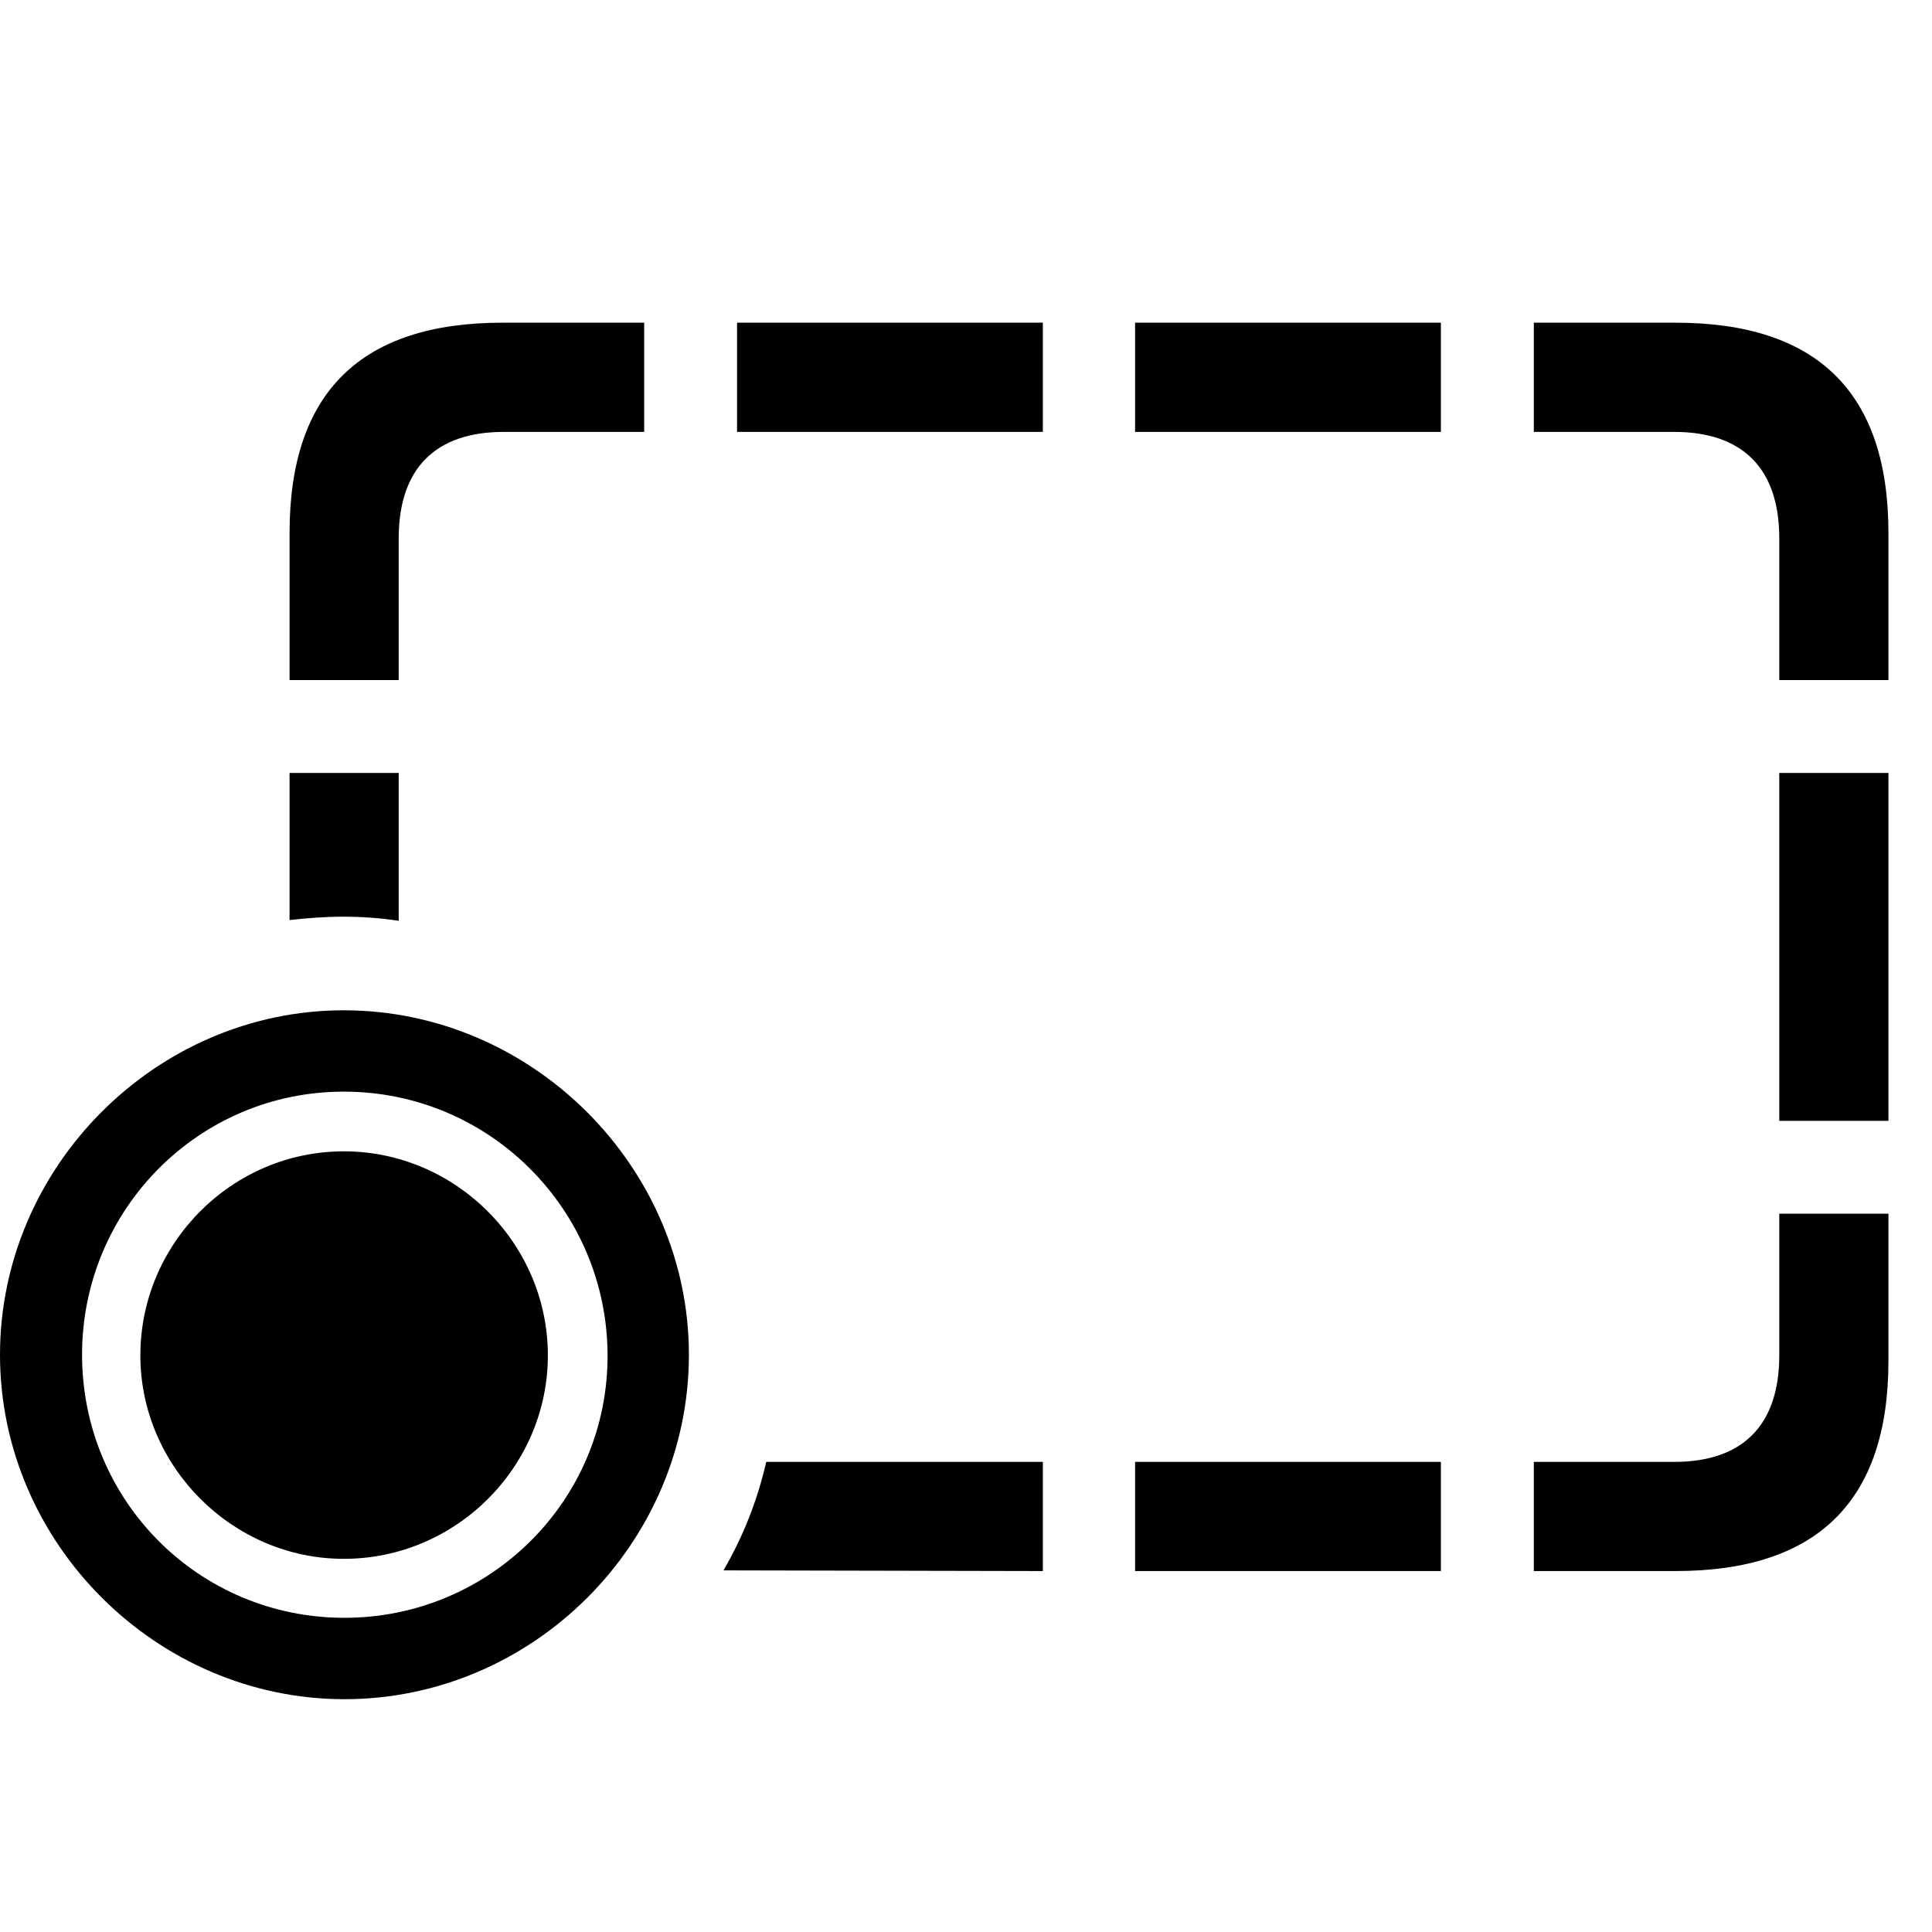 <svg width="40" height="40" viewBox="0 0 40 40" fill="none" xmlns="http://www.w3.org/2000/svg">
<g clip-path="url(#clip0_77_29560)">
<path d="M5.995 19.049C6.36 19.007 6.739 18.979 7.104 18.979C7.497 18.979 7.876 19.007 8.255 19.064V16.003H5.995V19.049ZM5.995 14.08H8.255V11.146C8.255 9.686 9.027 8.942 10.431 8.942H13.337V6.681H10.403C7.469 6.681 5.995 8.127 5.995 11.033V14.08ZM15.26 8.942H21.591V6.681H15.26V8.942ZM23.501 8.942H29.832V6.681H23.501V8.942ZM39.098 14.08V11.033C39.098 8.127 37.624 6.681 34.69 6.681H31.756V8.942H34.662C36.066 8.942 36.838 9.686 36.838 11.146V14.08H39.098ZM39.098 23.205V16.003H36.838V23.205H39.098ZM34.69 32.527C37.624 32.527 39.098 31.081 39.098 28.175V25.128H36.838V28.062C36.838 29.523 36.066 30.267 34.662 30.267H31.756V32.527H34.69ZM23.501 32.527H29.832V30.267H23.501V32.527ZM14.979 32.513L21.591 32.527V30.267H15.864C15.681 31.067 15.386 31.811 14.979 32.513ZM7.132 35.18C11.034 35.18 14.263 31.951 14.263 28.048C14.263 24.16 11.02 20.917 7.118 20.917C3.229 20.917 0 24.16 0 28.048C0 31.951 3.243 35.18 7.132 35.18ZM7.132 33.495C4.113 33.495 1.699 31.067 1.699 28.048C1.699 25.044 4.113 22.601 7.118 22.601C10.136 22.601 12.565 25.044 12.579 28.048C12.593 31.067 10.136 33.495 7.132 33.495ZM7.118 32.274C9.448 32.274 11.343 30.365 11.343 28.062C11.343 25.746 9.434 23.837 7.118 23.837C4.801 23.837 2.906 25.746 2.906 28.062C2.906 30.365 4.815 32.274 7.118 32.274Z" fill="#9EFF00" style="fill:#9EFF00;fill:color(display-p3 0.62 1 0);fill-opacity:1;"/>
</g>
<defs>
<clipPath id="clip0_77_29560">
<rect width="39.098" height="31.18" fill="white" style="fill:white;fill-opacity:1;" transform="translate(0 4)"/>
</clipPath>
</defs>
</svg>
